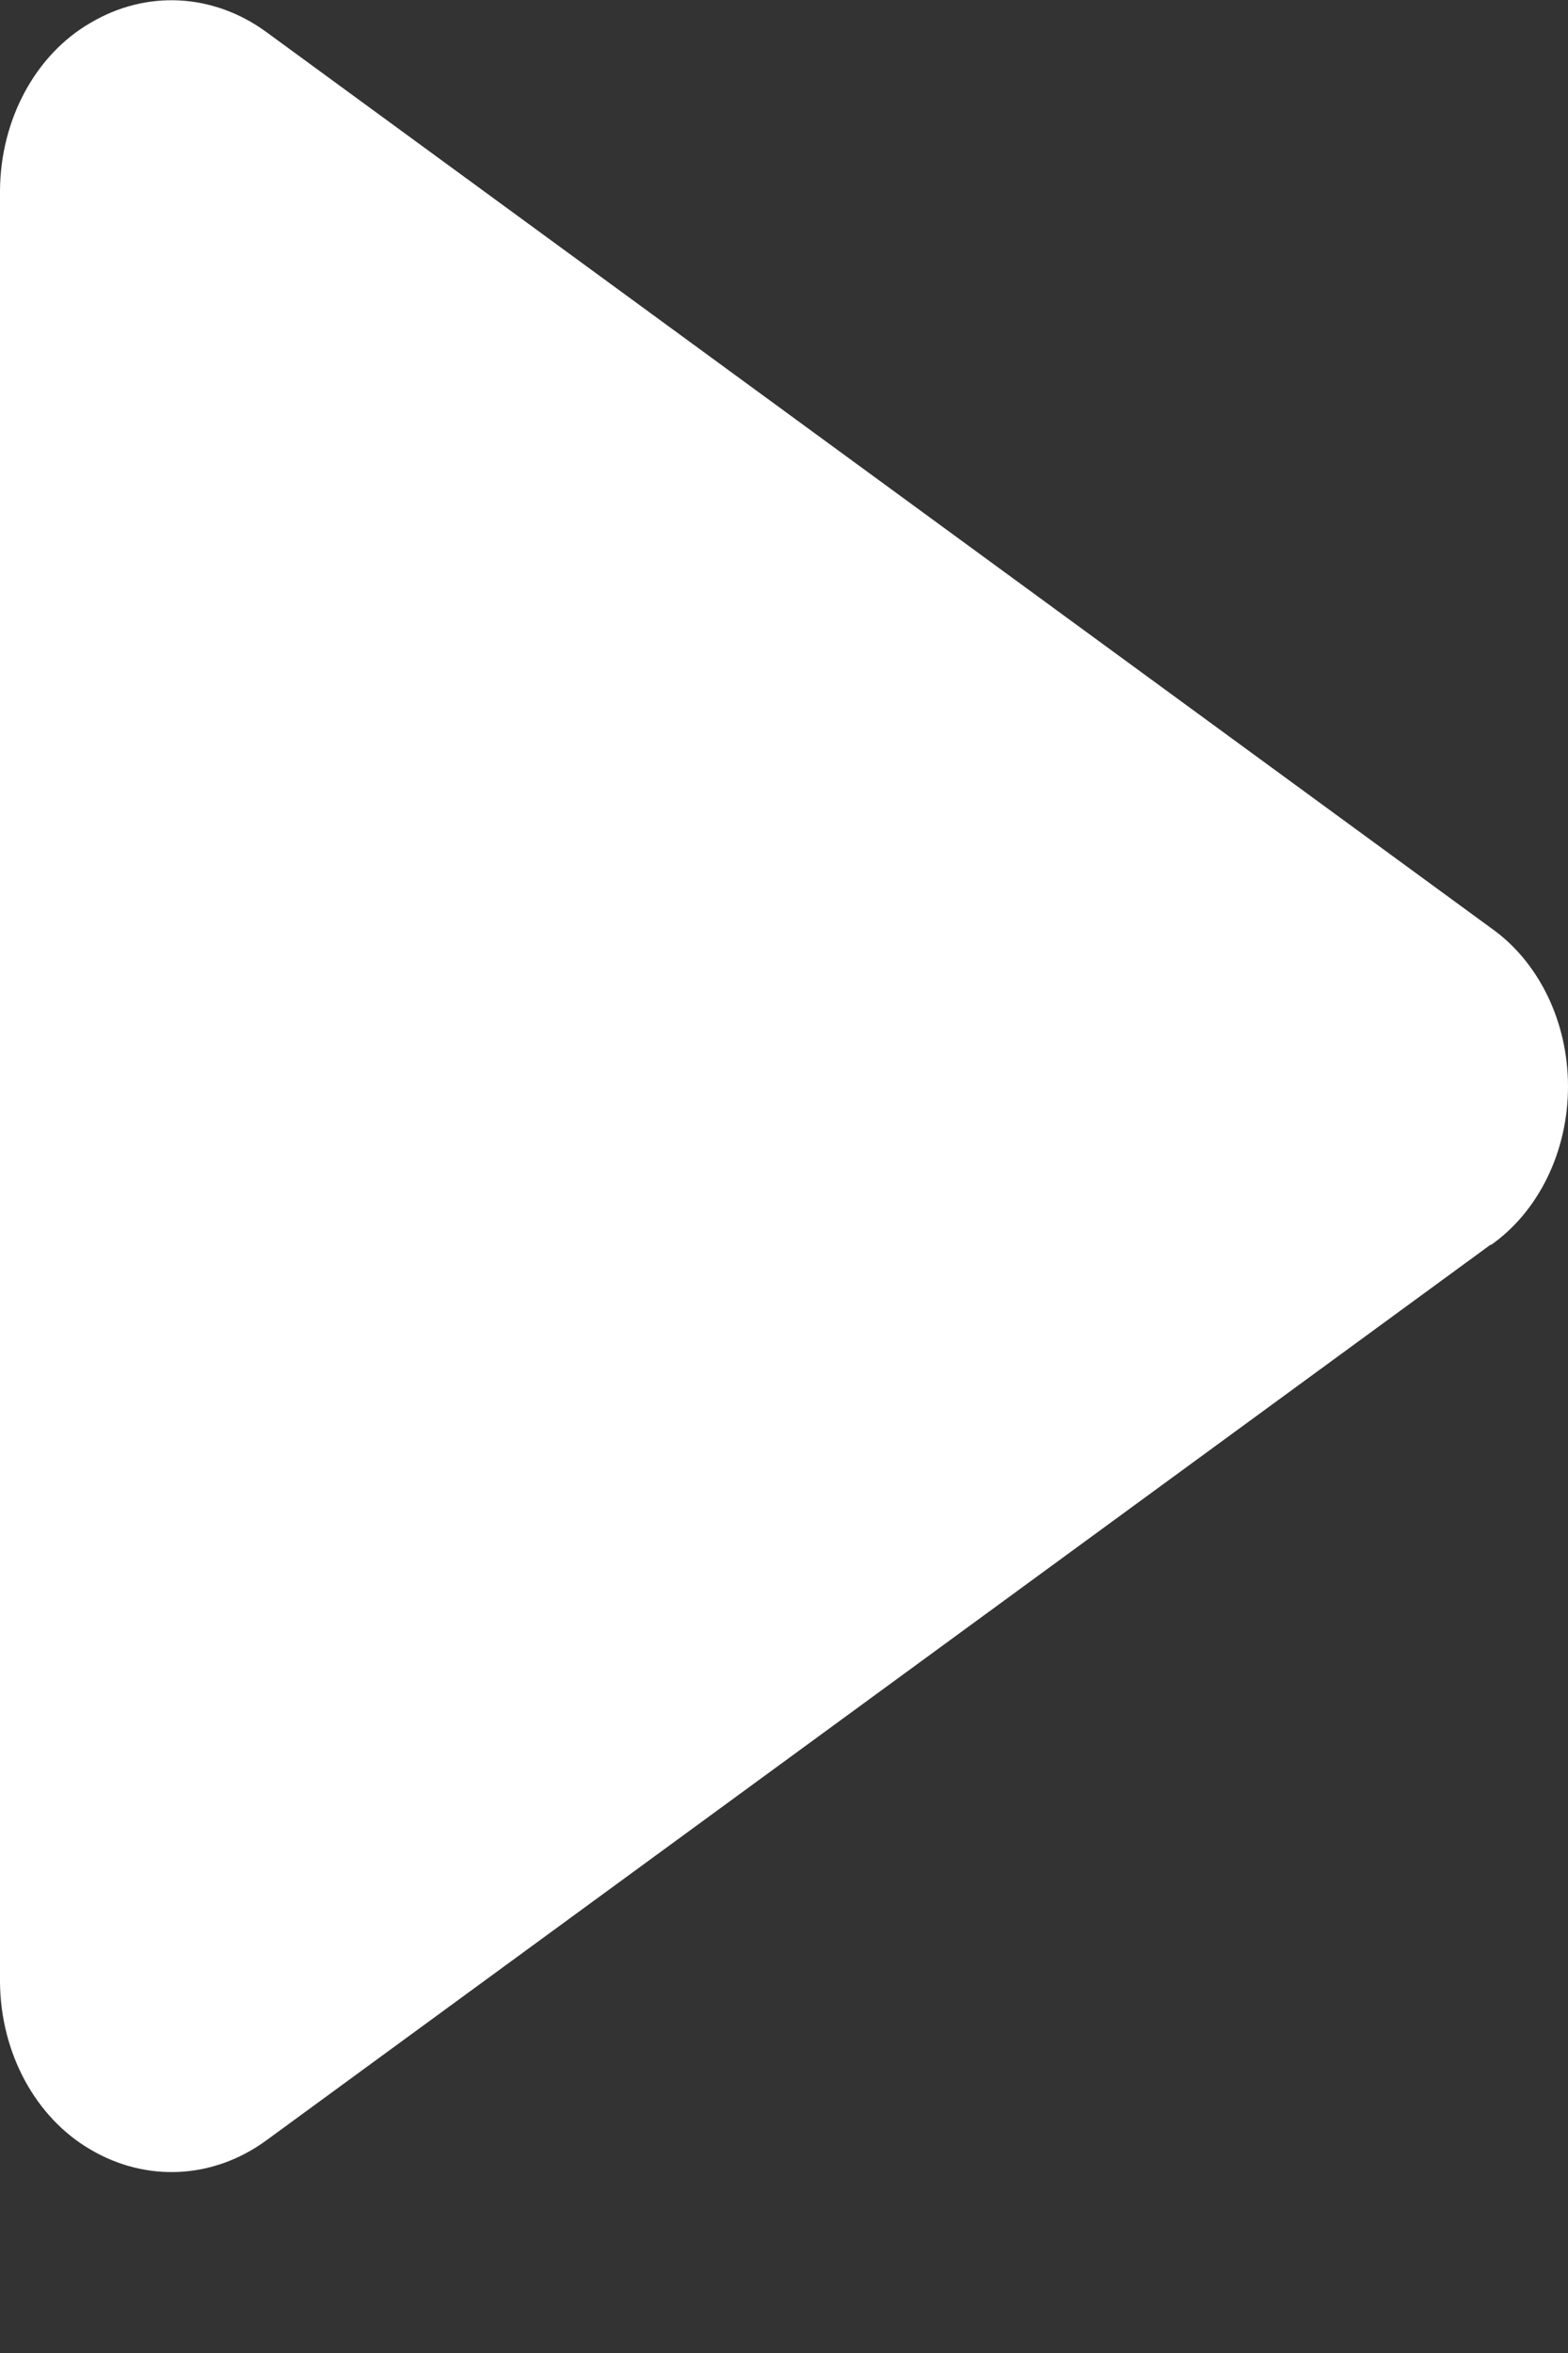 <?xml version="1.0" encoding="utf-8"?>
<svg version="1.1" xmlns:xlink="http://www.w3.org/1999/xlink" width="8px" height="12px" xmlns="http://www.w3.org/2000/svg">
  <rect width="100%" height="100%" fill="#333333" stroke="none"/>
  <g transform="matrix(1 0 0 1 -281 -1034 )">
    <path d="M 7.606 6.35  L 7.606 6.347  L 1.357 10.917  C 1.086 11.114  0.745 11.13  0.461 10.962  C 0.181 10.799  0.003 10.47  0 10.109  L 0 0.97  C 0.003 0.609  0.181 0.279  0.461 0.117  C 0.745 -0.052  1.086 -0.035  1.357 0.162  L 7.606 4.732  C 7.851 4.904  8 5.21  8 5.541  C 8 5.871  7.851 6.178  7.606 6.35  Z " fill-rule="nonzero" fill="#ffffff" stroke="none" transform="matrix(1 0 0 1 281 1034 )" />
  </g>
</svg>